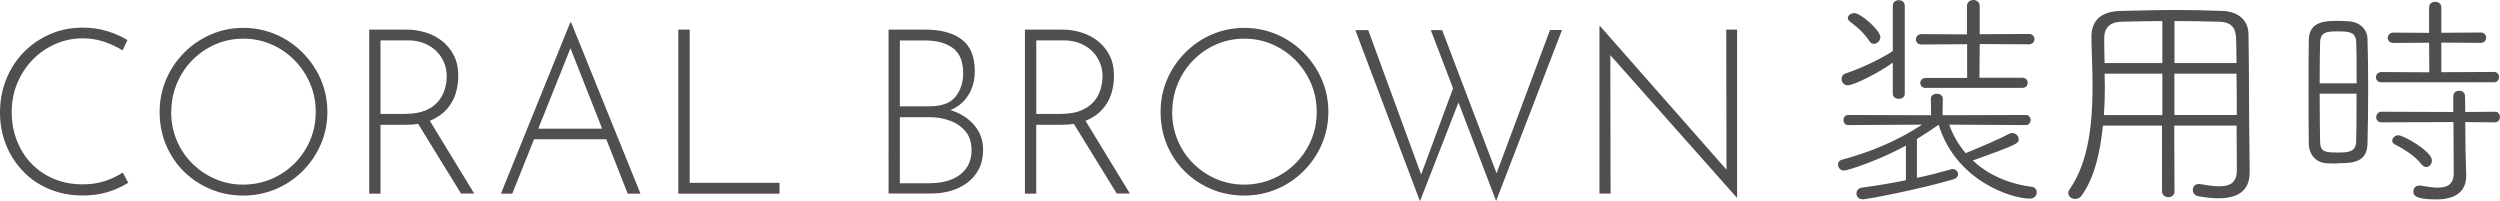 <?xml version="1.0" encoding="UTF-8"?><svg id="_イヤー_2" xmlns="http://www.w3.org/2000/svg" viewBox="0 0 292.24 23.53"><defs><style>.cls-1{fill:#504f4f;}</style></defs><g id="spec"><g><path class="cls-1" d="M14.99,21.37c-.41,.25-.89,.5-1.43,.73-.54,.23-1.13,.42-1.78,.55-.65,.13-1.35,.2-2.11,.2-1.46,0-2.78-.26-3.97-.77-1.19-.51-2.21-1.21-3.05-2.11-.85-.89-1.5-1.92-1.96-3.08s-.69-2.4-.69-3.71c0-1.4,.24-2.71,.73-3.92,.49-1.21,1.17-2.26,2.05-3.16,.88-.9,1.91-1.6,3.08-2.11s2.44-.76,3.81-.76c1.01,0,1.95,.13,2.83,.4,.88,.27,1.68,.62,2.4,1.05l-.57,1.21c-.63-.4-1.34-.73-2.13-1-.79-.27-1.63-.41-2.51-.41-1.13,0-2.21,.22-3.21,.66-1.01,.44-1.89,1.05-2.66,1.84-.77,.78-1.36,1.7-1.8,2.74s-.65,2.17-.65,3.38,.19,2.24,.58,3.27c.39,1.03,.94,1.93,1.67,2.7,.73,.77,1.61,1.38,2.63,1.82,1.03,.44,2.17,.66,3.43,.66,.94,0,1.8-.13,2.58-.39,.78-.26,1.48-.59,2.09-.99l.62,1.16Z"/><path class="cls-1" d="M18.66,13.08c0-1.35,.25-2.61,.76-3.79,.5-1.18,1.21-2.22,2.11-3.13,.9-.91,1.94-1.62,3.12-2.13,1.18-.51,2.44-.77,3.79-.77s2.62,.26,3.81,.77c1.19,.51,2.23,1.22,3.13,2.13,.9,.91,1.61,1.95,2.12,3.13,.51,1.18,.77,2.44,.77,3.79s-.26,2.61-.77,3.79c-.51,1.18-1.22,2.22-2.12,3.12s-1.94,1.6-3.13,2.11c-1.19,.5-2.46,.76-3.81,.76s-2.61-.24-3.79-.73c-1.18-.49-2.22-1.17-3.12-2.05-.9-.88-1.6-1.92-2.11-3.1-.5-1.19-.76-2.48-.76-3.89Zm1.35,.03c0,1.17,.22,2.27,.65,3.29,.43,1.03,1.03,1.93,1.81,2.7,.77,.77,1.67,1.38,2.69,1.82,1.02,.44,2.1,.66,3.25,.66s2.29-.22,3.32-.66c1.03-.44,1.93-1.05,2.7-1.82,.77-.77,1.38-1.67,1.82-2.7,.44-1.03,.66-2.13,.66-3.32s-.22-2.27-.66-3.31c-.44-1.04-1.05-1.94-1.82-2.73-.77-.78-1.67-1.4-2.7-1.85-1.03-.45-2.12-.67-3.29-.67s-2.29,.23-3.32,.69c-1.03,.46-1.92,1.08-2.69,1.88-.77,.79-1.36,1.71-1.78,2.74s-.63,2.13-.63,3.28Z"/><path class="cls-1" d="M47.52,3.46c.72,0,1.44,.1,2.15,.31s1.36,.53,1.94,.97c.58,.44,1.06,1,1.42,1.69,.36,.68,.54,1.5,.54,2.46,0,.72-.11,1.42-.32,2.09s-.57,1.28-1.05,1.82c-.49,.54-1.12,.97-1.89,1.3-.77,.32-1.73,.49-2.86,.49h-2.97v8.05h-1.32V3.46h4.37Zm-.16,9.85c.95,0,1.75-.13,2.38-.4,.63-.27,1.12-.62,1.48-1.05,.36-.43,.62-.9,.77-1.42s.23-1.01,.23-1.5c0-.58-.1-1.12-.31-1.62s-.51-.95-.9-1.34c-.4-.39-.87-.69-1.43-.92-.56-.22-1.18-.34-1.86-.34h-3.24V13.32h2.89Zm2.75,.59l5.32,8.72h-1.54l-5.35-8.69,1.57-.03Z"/><path class="cls-1" d="M58.56,22.63L66.66,2.63h.11l8.1,20.01h-1.49l-7.05-17.9,.92-.51-7.37,18.41h-1.32Zm3.92-7.59h8.5l.38,1.24h-9.21l.32-1.24Z"/><path class="cls-1" d="M79.3,3.46h1.32V21.37h10.5v1.27h-11.83V3.46Z"/><path class="cls-1" d="M108.11,3.46c1.85,0,3.29,.38,4.31,1.15,1.02,.77,1.53,2,1.53,3.71,0,.85-.16,1.62-.49,2.32s-.81,1.28-1.44,1.73c-.64,.45-1.44,.74-2.39,.86l-.13-.65c.99,.07,1.89,.32,2.71,.74,.82,.42,1.48,.99,1.97,1.7,.49,.71,.74,1.54,.74,2.5,0,.86-.17,1.62-.5,2.25-.33,.64-.78,1.17-1.35,1.59-.57,.42-1.21,.74-1.93,.95s-1.48,.31-2.27,.31h-5V3.46h4.24Zm.62,8.96c1.37,0,2.35-.37,2.96-1.11,.6-.74,.9-1.66,.9-2.75,0-1.37-.4-2.35-1.2-2.94s-1.88-.89-3.23-.89h-2.97v7.7h3.54Zm.08,8.99c.86,0,1.66-.14,2.38-.42,.72-.28,1.3-.71,1.73-1.28s.65-1.29,.65-2.13c0-.94-.24-1.69-.73-2.25-.49-.57-1.1-.98-1.84-1.24-.74-.26-1.49-.39-2.27-.39h-3.54v7.72h3.62Z"/><path class="cls-1" d="M124.17,3.46c.72,0,1.44,.1,2.15,.31s1.36,.53,1.94,.97c.58,.44,1.06,1,1.42,1.69,.36,.68,.54,1.5,.54,2.46,0,.72-.11,1.42-.32,2.09-.22,.67-.57,1.28-1.05,1.82s-1.12,.97-1.89,1.3c-.77,.32-1.73,.49-2.86,.49h-2.97v8.05h-1.32V3.46h4.37Zm-.16,9.85c.95,0,1.75-.13,2.38-.4,.63-.27,1.12-.62,1.49-1.05,.36-.43,.62-.9,.77-1.42,.15-.51,.23-1.01,.23-1.5,0-.58-.1-1.12-.31-1.62-.21-.5-.51-.95-.9-1.34-.4-.39-.87-.69-1.43-.92-.56-.22-1.18-.34-1.86-.34h-3.24V13.32h2.89Zm2.75,.59l5.32,8.72h-1.54l-5.35-8.69,1.57-.03Z"/><path class="cls-1" d="M135.67,13.08c0-1.35,.25-2.61,.76-3.79,.5-1.18,1.21-2.22,2.11-3.13,.9-.91,1.94-1.62,3.12-2.13,1.18-.51,2.44-.77,3.79-.77s2.62,.26,3.81,.77c1.19,.51,2.23,1.22,3.13,2.13,.9,.91,1.61,1.95,2.12,3.13,.51,1.18,.77,2.44,.77,3.79s-.26,2.61-.77,3.79c-.51,1.18-1.22,2.22-2.12,3.12s-1.94,1.6-3.13,2.11c-1.19,.5-2.46,.76-3.81,.76s-2.61-.24-3.79-.73c-1.18-.49-2.22-1.17-3.12-2.05-.9-.88-1.6-1.92-2.11-3.1-.5-1.19-.76-2.48-.76-3.89Zm1.35,.03c0,1.17,.22,2.27,.65,3.29,.43,1.03,1.03,1.93,1.81,2.7,.77,.77,1.67,1.38,2.69,1.82,1.02,.44,2.1,.66,3.25,.66s2.29-.22,3.32-.66c1.03-.44,1.93-1.05,2.7-1.82,.77-.77,1.38-1.67,1.82-2.7,.44-1.03,.66-2.13,.66-3.32s-.22-2.27-.66-3.31c-.44-1.04-1.05-1.94-1.82-2.73-.77-.78-1.67-1.4-2.7-1.85-1.03-.45-2.12-.67-3.29-.67s-2.29,.23-3.32,.69c-1.03,.46-1.92,1.08-2.69,1.88-.77,.79-1.36,1.71-1.78,2.74s-.63,2.13-.63,3.28Z"/><path class="cls-1" d="M158.43,3.52h1.51l6.35,17.33-.3-.08,4-10.8,.62,1.7-4.62,11.85-7.56-20.01Zm8.83,0h1.32l6.59,17.33-.41-.11,6.43-17.23h1.4l-7.7,19.98-7.64-19.98Z"/><path class="cls-1" d="M203.01,23.09l-15.12-17.04,.35-.27,.03,16.85h-1.3V3.06h.08l15.12,17.17-.35,.11-.03-16.88h1.27V23.09h-.05Z"/><path class="cls-1" d="M227.85,14.55c.4,1.16,1.03,2.29,1.92,3.35,1.08-.43,3.86-1.59,5.1-2.27,.11-.05,.24-.08,.35-.08,.41,0,.76,.35,.76,.73,0,.46-.05,.59-5.37,2.48,1.65,1.54,3.97,2.7,6.91,3.08,.38,.05,.57,.35,.57,.65,0,.35-.27,.73-.81,.73-2.11,0-8.64-2.05-10.66-8.64-.84,.59-1.7,1.16-2.54,1.67v4.54c1.54-.32,2.94-.7,4-1,.05-.03,.13-.03,.19-.03,.35,0,.62,.3,.62,.62,0,.22-.16,.46-.51,.57-4.02,1.19-10.12,2.35-10.61,2.35-.51,0-.76-.35-.76-.67s.22-.65,.65-.7c1.65-.22,3.43-.51,5.13-.86v-4.05c-3.13,1.73-6.83,2.92-7.23,2.92-.43,0-.7-.35-.7-.7,0-.24,.13-.49,.46-.57,3.48-.94,6.42-2.19,9.37-4.1l-8.61,.05c-.41,0-.59-.3-.59-.59s.19-.59,.59-.59l9.66,.03-.03-1.92c0-.4,.35-.59,.7-.59s.7,.19,.7,.59l-.03,1.92,9.72-.03c.38,0,.57,.3,.57,.59s-.19,.59-.57,.59l-8.93-.05Zm-6.59-7.23c-1.4,1.05-4.51,2.65-5.26,2.65-.46,0-.73-.38-.73-.73,0-.27,.13-.54,.46-.65,1.78-.59,4.08-1.67,5.53-2.62V.67c0-.43,.35-.65,.7-.65s.7,.22,.7,.65V10.96c0,.41-.35,.59-.7,.59s-.7-.19-.7-.59v-3.64Zm-2.73-2.51c-.59-.89-1.4-1.65-2.29-2.29-.16-.13-.24-.27-.24-.4,0-.32,.38-.59,.76-.59,.76,0,3.05,2.02,3.05,2.81,0,.43-.38,.78-.76,.78-.19,0-.38-.08-.51-.3Zm6.59,5.48c-.43,0-.65-.3-.65-.59s.22-.59,.65-.59h4.83v-3.94l-5.34,.03c-.46,0-.65-.3-.65-.59s.22-.62,.65-.62l5.32,.03V.7c0-.46,.38-.7,.76-.7,.35,0,.73,.24,.73,.7V4l5.75-.03c.43,0,.65,.3,.65,.59,0,.32-.22,.62-.65,.62l-5.75-.03-.03,3.94h5.02c.43,0,.62,.3,.62,.59s-.19,.59-.62,.59h-11.28Z"/><path class="cls-1" d="M262.97,20.08v.08c0,1.51-.67,3.02-3.64,3.02-.67,0-1.43-.08-2.35-.24-.43-.08-.65-.4-.65-.73,0-.38,.24-.7,.67-.7h.13c.92,.16,1.65,.27,2.27,.27,1.43,0,2.08-.54,2.08-1.92s-.03-3.18-.03-5.18h-7.29l.03,7.67c0,.49-.35,.7-.73,.7-.35,0-.73-.22-.73-.7v-7.67h-6.91c-.3,3.08-.97,6.05-2.46,8.15-.22,.32-.51,.43-.78,.43-.43,0-.81-.32-.81-.7,0-.13,.05-.27,.14-.4,2.27-3.24,2.7-7.8,2.7-12.09,0-2.02-.11-4-.13-5.72v-.05c0-1.97,1.19-2.97,3.4-3.02,2.11-.05,4.24-.11,6.4-.11,1.78,0,3.62,.03,5.51,.11,1.78,.05,3.02,1.03,3.05,2.7,.08,3.89,.05,10.18,.11,13.17l.03,2.94Zm-10.2-11.47h-6.75c0,.51,.03,1.03,.03,1.57,0,1.08-.03,2.16-.11,3.27h6.83v-4.83Zm0-6.15c-1.59,0-3.18,.05-4.78,.08-1.32,.03-2.02,.67-2.02,1.97,0,.86,.03,1.83,.05,2.86h6.75V2.46Zm8.67,4.91c0-1.08-.03-2.05-.05-2.86-.03-1.19-.49-1.92-1.94-1.97-1.75-.05-3.51-.08-5.26-.08V7.37h7.26Zm-7.26,1.24v4.83h7.29c0-1.62,0-3.29-.03-4.83h-7.26Z"/><path class="cls-1" d="M273.24,19.11c-.43,0-.86,0-1.3-.03-1.24-.08-2.02-1.03-2.05-2.27-.03-1.67-.03-3.97-.03-6.21s0-4.45,.03-5.97c.05-2.16,1.97-2.19,3.43-2.19,.43,0,.86,.03,1.24,.05,1.32,.08,2.16,.97,2.19,2.02,.05,1.57,.08,3.62,.08,5.72,0,2.4-.03,4.83-.08,6.56-.05,2.16-1.62,2.29-3.51,2.29Zm2.24-9.37c0-1.83,0-3.59-.05-4.83-.05-1.16-.81-1.24-2.11-1.24s-2.05,.03-2.11,1.27c-.03,1.11-.05,2.89-.05,4.8h4.32Zm-4.32,1.21c0,2.16,.03,4.29,.05,5.61,.03,1.16,.51,1.27,2.08,1.27,1.27,0,2.11-.08,2.13-1.29,.05-1.46,.05-3.51,.05-5.59h-4.32Zm7.23-1.32c-.43,0-.65-.3-.65-.59,0-.32,.22-.62,.65-.62l5.59,.03-.03-3.46-4.18,.03c-.43,0-.65-.3-.65-.59s.22-.62,.65-.62l4.18,.03V.86c0-.43,.35-.65,.7-.65,.38,0,.73,.22,.73,.65V3.83l4.62-.03c.41,0,.62,.3,.62,.59,0,.32-.22,.62-.62,.62l-4.62-.03v3.46l6.16-.03c.4,0,.59,.3,.59,.59,0,.32-.19,.62-.59,.62h-13.15Zm8.42,4.64l-8.42,.03c-.43,0-.62-.3-.62-.59,0-.32,.22-.65,.62-.65l8.39,.03v-1.86c0-.43,.35-.62,.7-.62,.32,0,.67,.19,.67,.62l.03,1.86,3.48-.03c.38,0,.57,.3,.57,.62,0,.3-.19,.62-.57,.62l-3.48-.03,.03,3.4,.08,2.7v.16c0,1.27-.57,2.78-3.51,2.78-2.62,0-2.67-.57-2.67-.92s.24-.7,.67-.7h.13c.78,.13,1.48,.24,2.08,.24,1.13,0,1.84-.41,1.84-1.7l-.03-5.96Zm-3.75,4.94c-.84-1.11-2.4-1.97-3.1-2.32-.22-.11-.32-.27-.32-.43,0-.32,.32-.65,.7-.65,.65,0,3.94,1.89,3.94,2.94,0,.43-.3,.78-.67,.78-.16,0-.38-.11-.54-.32Z"/></g></g></svg>